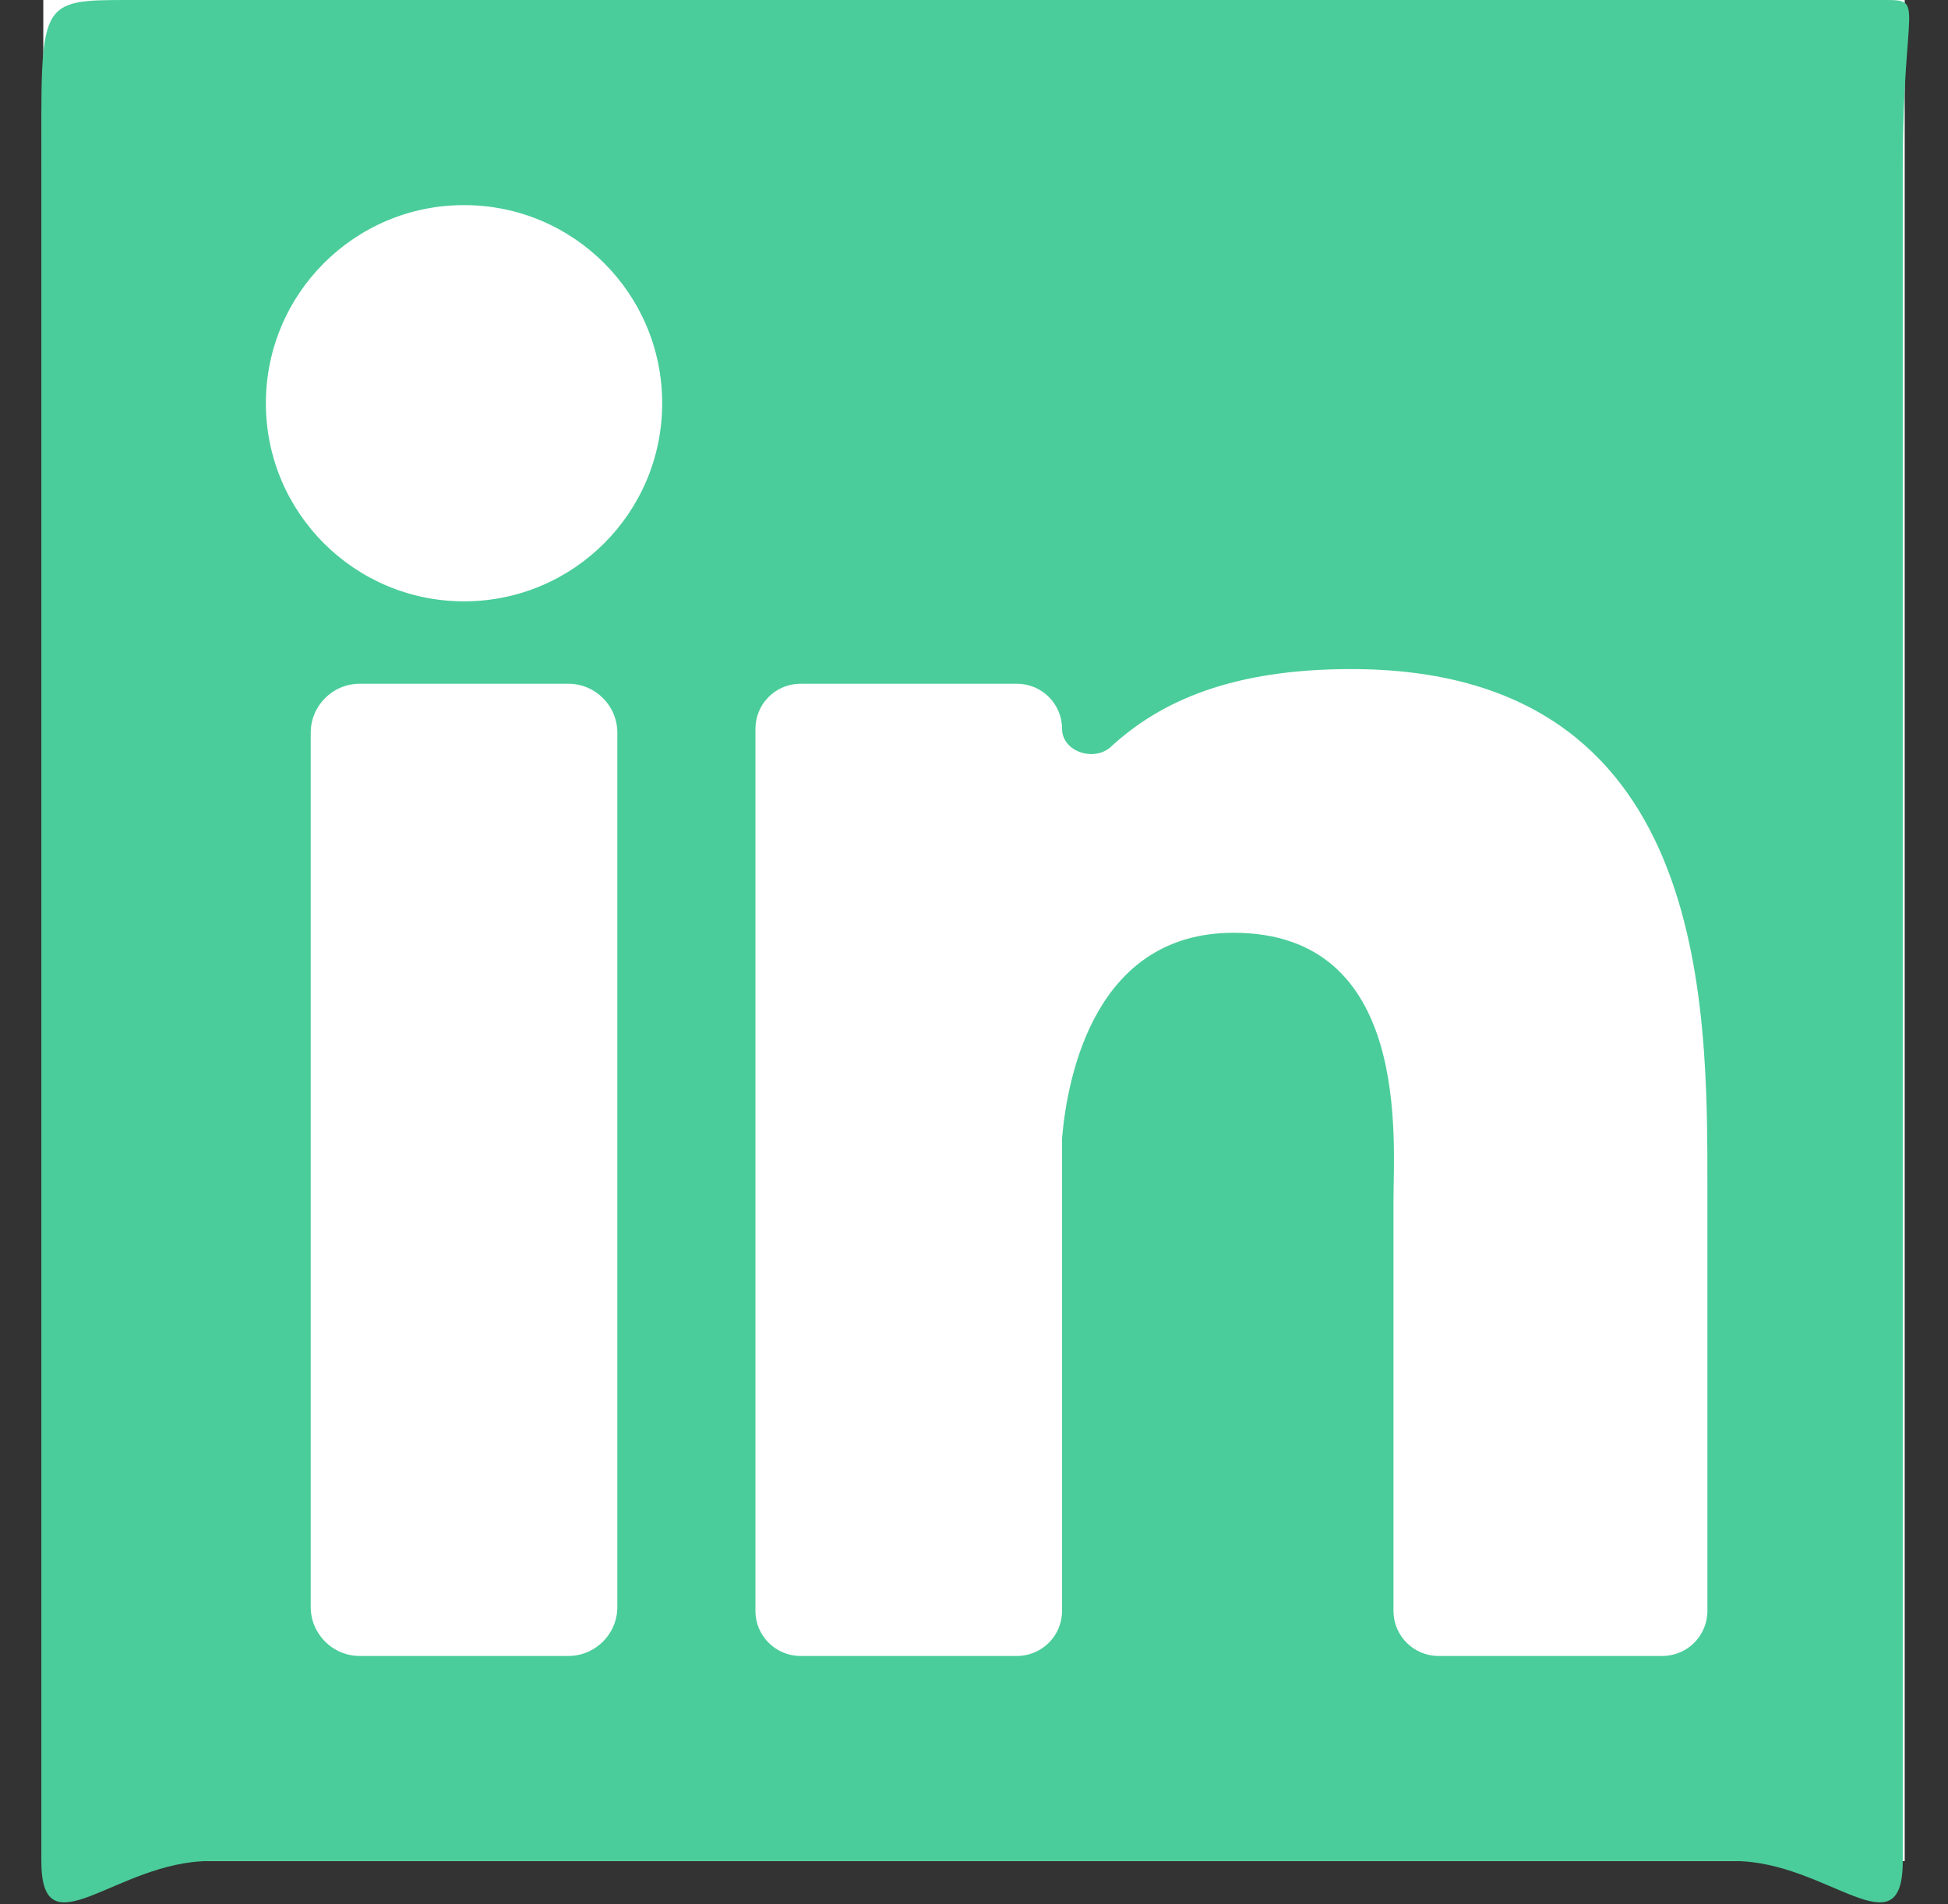 <svg width="45" height="44" viewBox="0 0 45 44" fill="none" xmlns="http://www.w3.org/2000/svg">
<rect x="0" y="0" width="45" height="44" fill="#333333" stroke="none"/>
<rect x="1" width="43" height="43" fill="white"/>
<path d="M43.5 0C42.5 1.77738e-08 3 1.77714e-08 3 1.77714e-08C3 1.77714e-08 3 1.77714e-08 3 1.77714e-08C0.852 1.77714e-08 0.955 -8.58307e-06 0.955 3.89L0.955 43C0.955 45.148 2.696 43 4.844 43H40.065C42.213 43 43.955 45.148 43.955 43V3.89C43.955 -8.10623e-06 44.5 -1.7769e-08 43.5 0ZM14.261 37.129C14.261 37.754 13.754 38.261 13.129 38.261H8.31C7.685 38.261 7.178 37.754 7.178 37.129V16.93C7.178 16.305 7.685 15.798 8.31 15.798H13.129C13.754 15.798 14.261 16.305 14.261 16.93V37.129ZM10.72 13.894C8.191 13.894 6.142 11.845 6.142 9.317C6.142 6.788 8.191 4.739 10.72 4.739C13.248 4.739 15.297 6.788 15.297 9.317C15.297 11.845 13.248 13.894 10.72 13.894ZM39.442 37.22C39.442 37.795 38.976 38.261 38.401 38.261H33.231C32.656 38.261 32.19 37.795 32.19 37.22V27.746C32.19 26.332 32.605 21.552 28.496 21.552C25.31 21.552 24.663 24.824 24.534 26.293V37.22C24.534 37.795 24.068 38.261 23.493 38.261H18.492C17.917 38.261 17.451 37.795 17.451 37.22V16.839C17.451 16.264 17.917 15.798 18.492 15.798H23.493C24.067 15.798 24.534 16.264 24.534 16.839V16.839C24.534 17.367 25.276 17.612 25.663 17.254C26.826 16.181 28.496 15.459 31.21 15.459C39.489 15.459 39.442 23.194 39.442 27.444V37.22Z" fill="#4ACD9A"/>
</svg>
